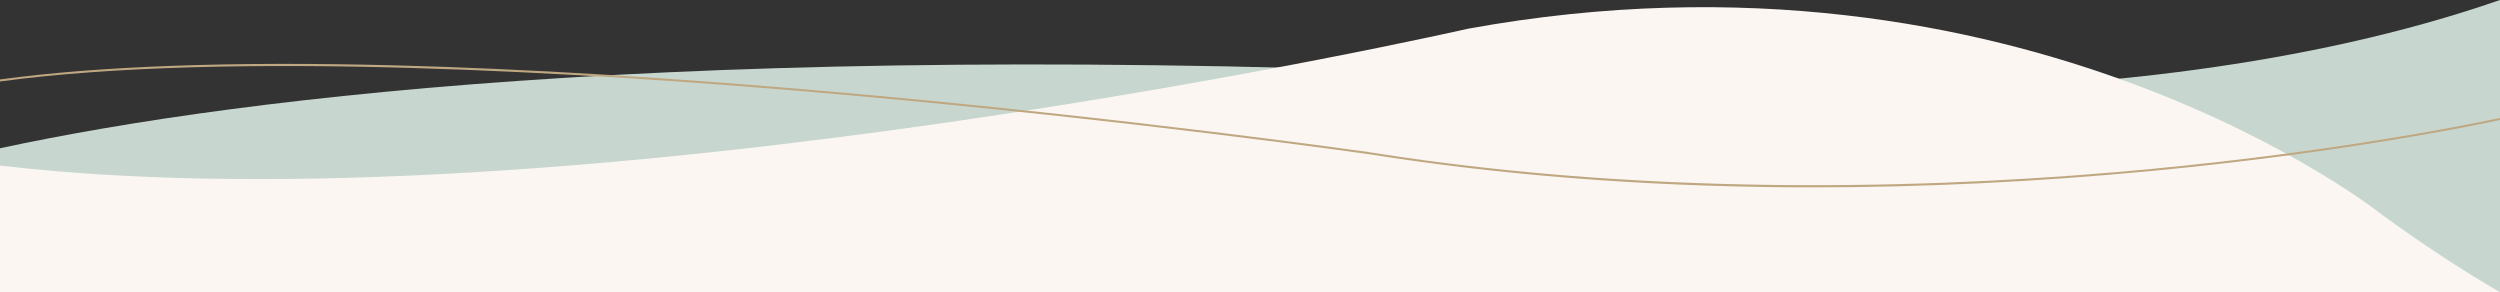 <?xml version="1.0" encoding="UTF-8"?>
<!-- Generator: Adobe Illustrator 24.0.1, SVG Export Plug-In . SVG Version: 6.00 Build 0)  -->
<svg version="1.1" id="Capa_1" xmlns="http://www.w3.org/2000/svg" xmlns:xlink="http://www.w3.org/1999/xlink" x="0px" y="0px" viewBox="0 0 14633 1709.9" style="enable-background:new 0 0 14633 1709.9;" xml:space="preserve">
<rect x="0" y="0" width="14633" height="1709.9" fill="#333333" stroke="none"/>
<style type="text/css">
	.st0{fill:#C7D7D0;}
	.st1{fill:#FCF6F2;}
	.st2{fill:#BFA881;}
</style>
<g>
	<path class="st0" d="M14633,0c-2281.2,791.7-5213.2,469.6-5213.2,469.6C4280.3,204.9,1421.1,562.6,0,867.8v842.1h14633V0z"/>
	<path class="st1" d="M0,1709.9h14632c-223.1-130.1-453.5-280.4-690.5-453.8c0,0-2102.4-1679.2-5349.4-1087.9   c0,0-5243.3,1193.3-8592,800.9V1709.9z"/>
	<path class="st2" d="M14632.4,690.3c-122.6,26.5-912,191.4-2041.2,298.7c-1130.2,107.5-2841.4,177.7-4575.9-98.2   c-13.7-2-1393.5-198.5-3069.1-347.5C3961.9,455.8,3069.7,401.5,2294.3,382C1352.1,358.4,580.7,386.3,0,465v12   c1328.7-180.3,3417.6-57.7,4945,78.2c1675.4,149,3054.8,345.5,3068.5,347.5c766.5,121.9,1592.4,187,2454.8,193.5   c48.3,0.4,96.7,0.5,145.2,0.5c644.8,0,1309.8-32.2,1979-95.8c1122.5-106.8,1909.4-270.3,2039.9-298.4V690.3z"/>
</g>
</svg>